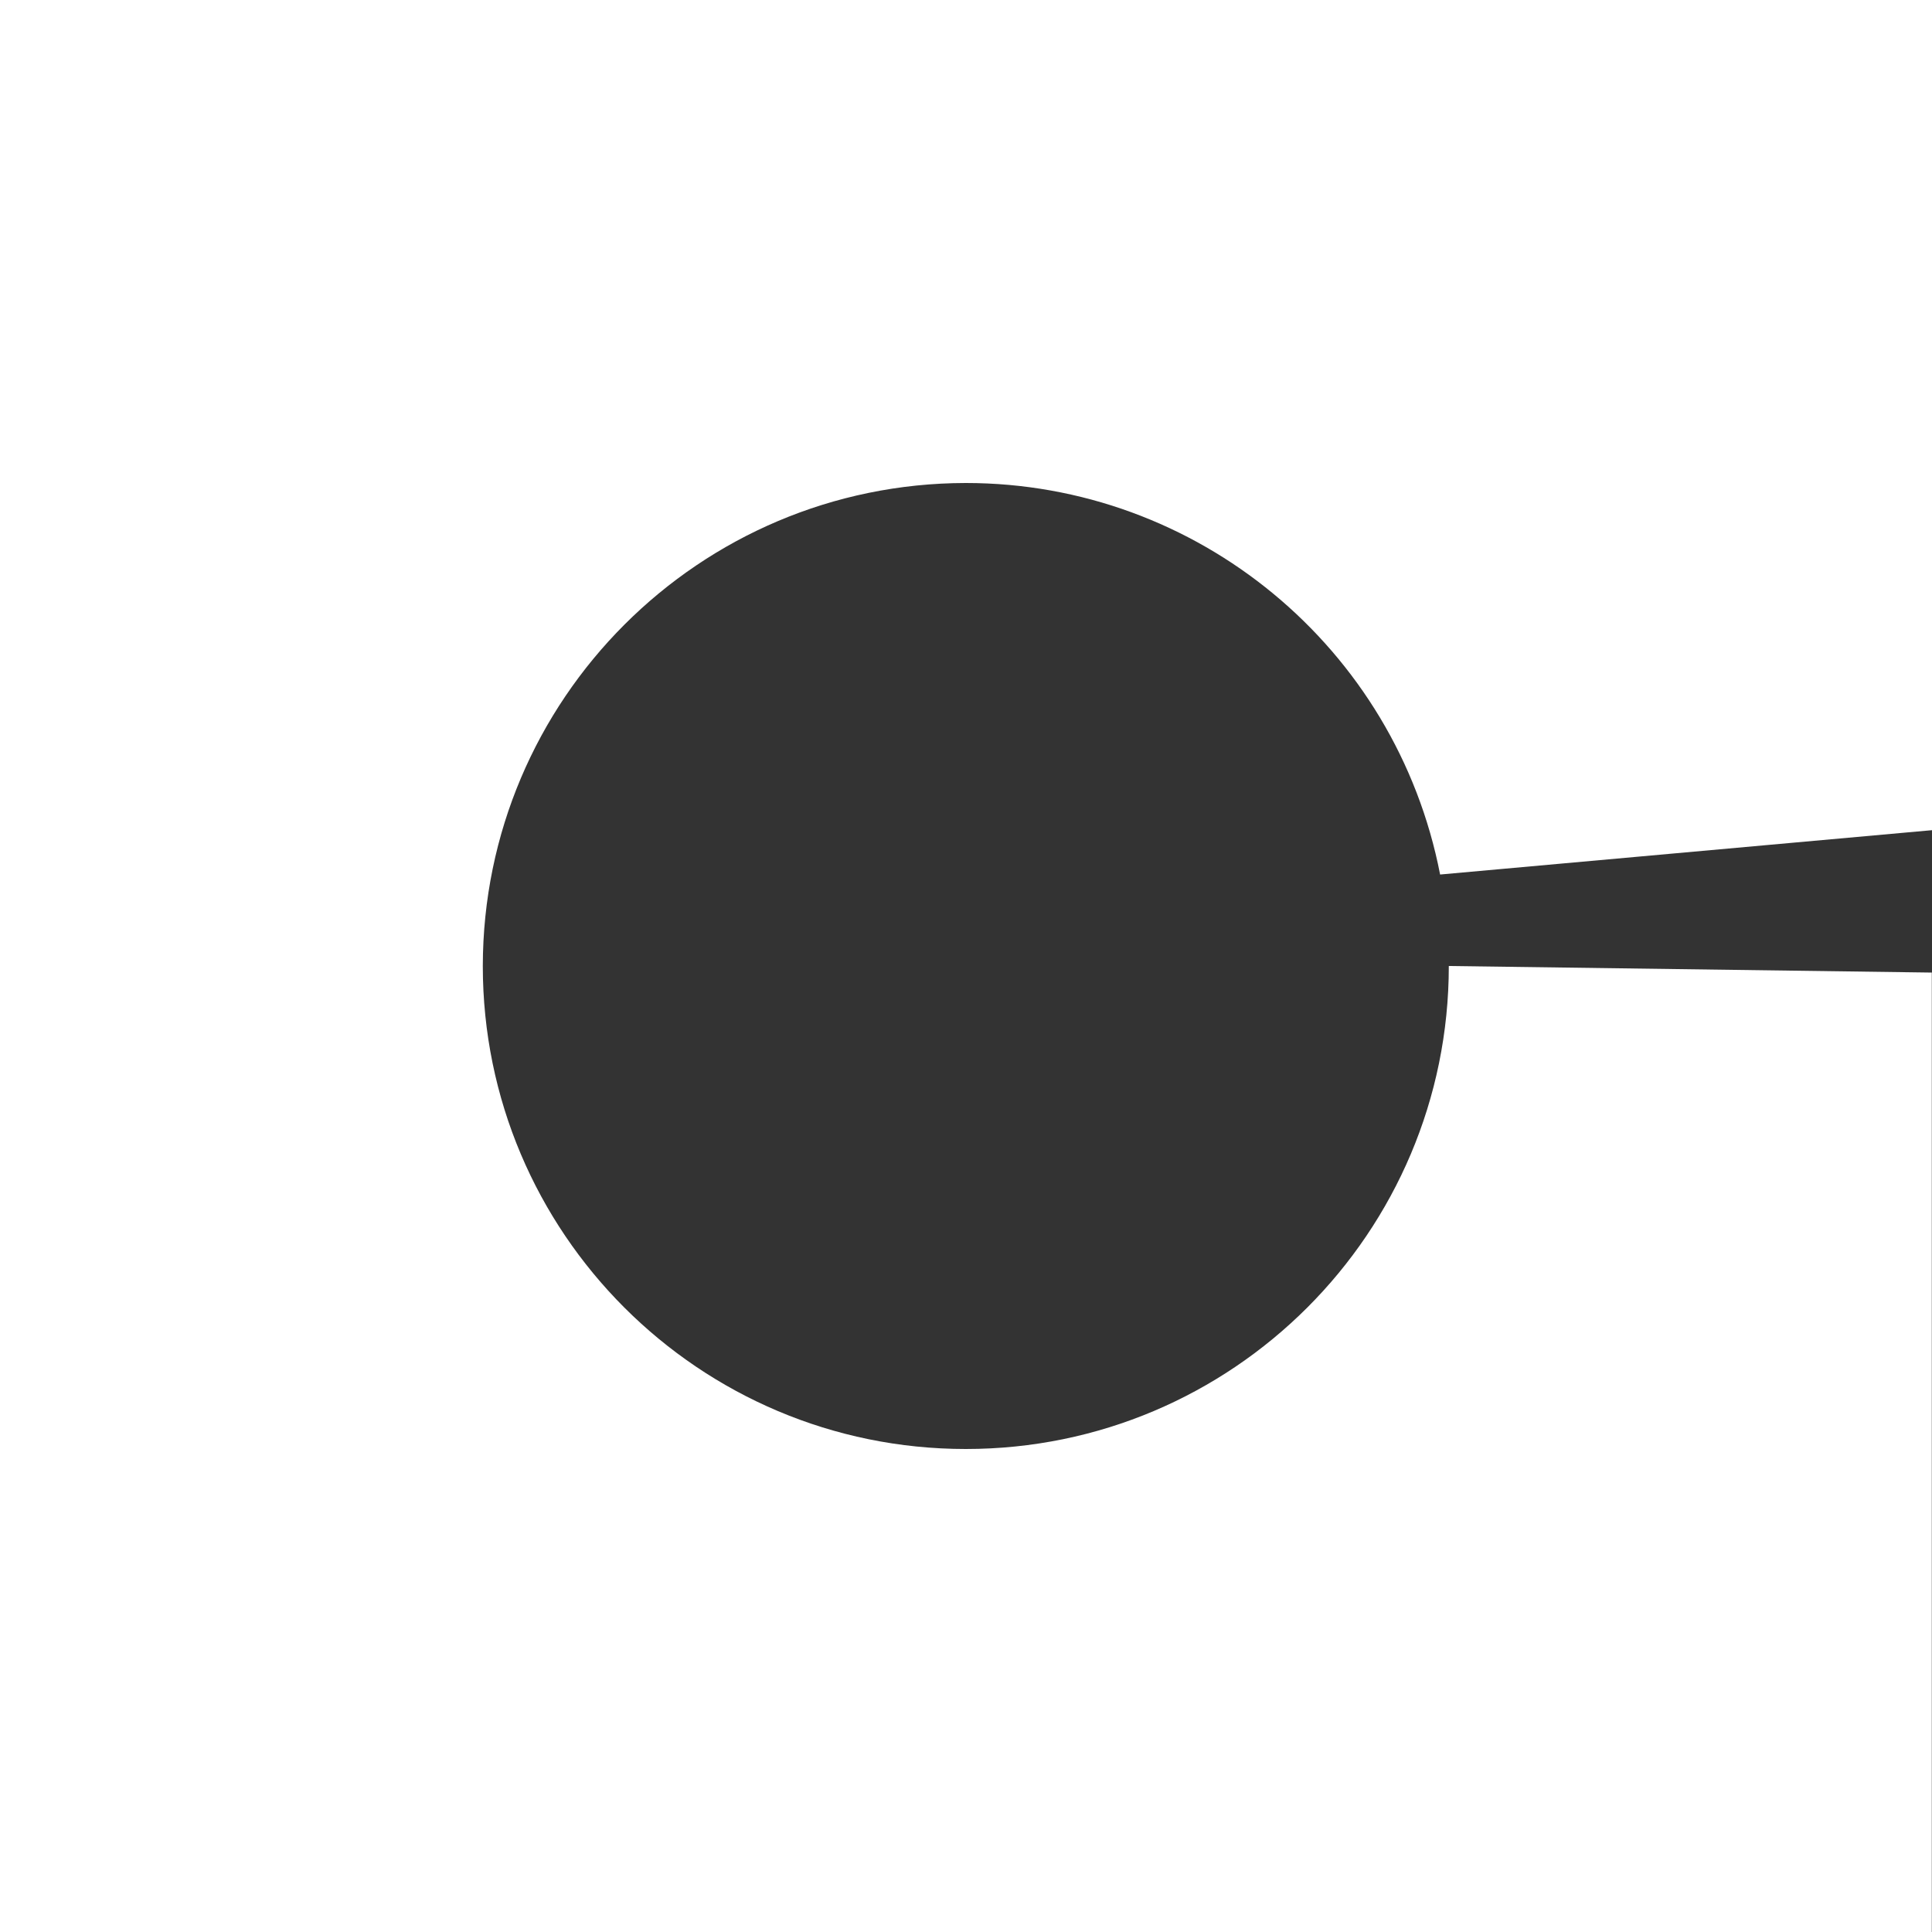 <svg height="20" viewBox="0 0 20 20" width="20" xmlns="http://www.w3.org/2000/svg"><rect x="0" y="0" width="20" height="20" fill="#333333" stroke="none"/><path d="m20 0v8.594l-5.092.459c-.457-2.351-2.515-4.053-4.91-4.053-2.76.003-4.997 2.24-5 5 0 2.761 2.239 5 5 5 2.761 0 5-2.239 5-5l5 .068v10.086h-20v-20.154z" fill="#fff"/></svg>